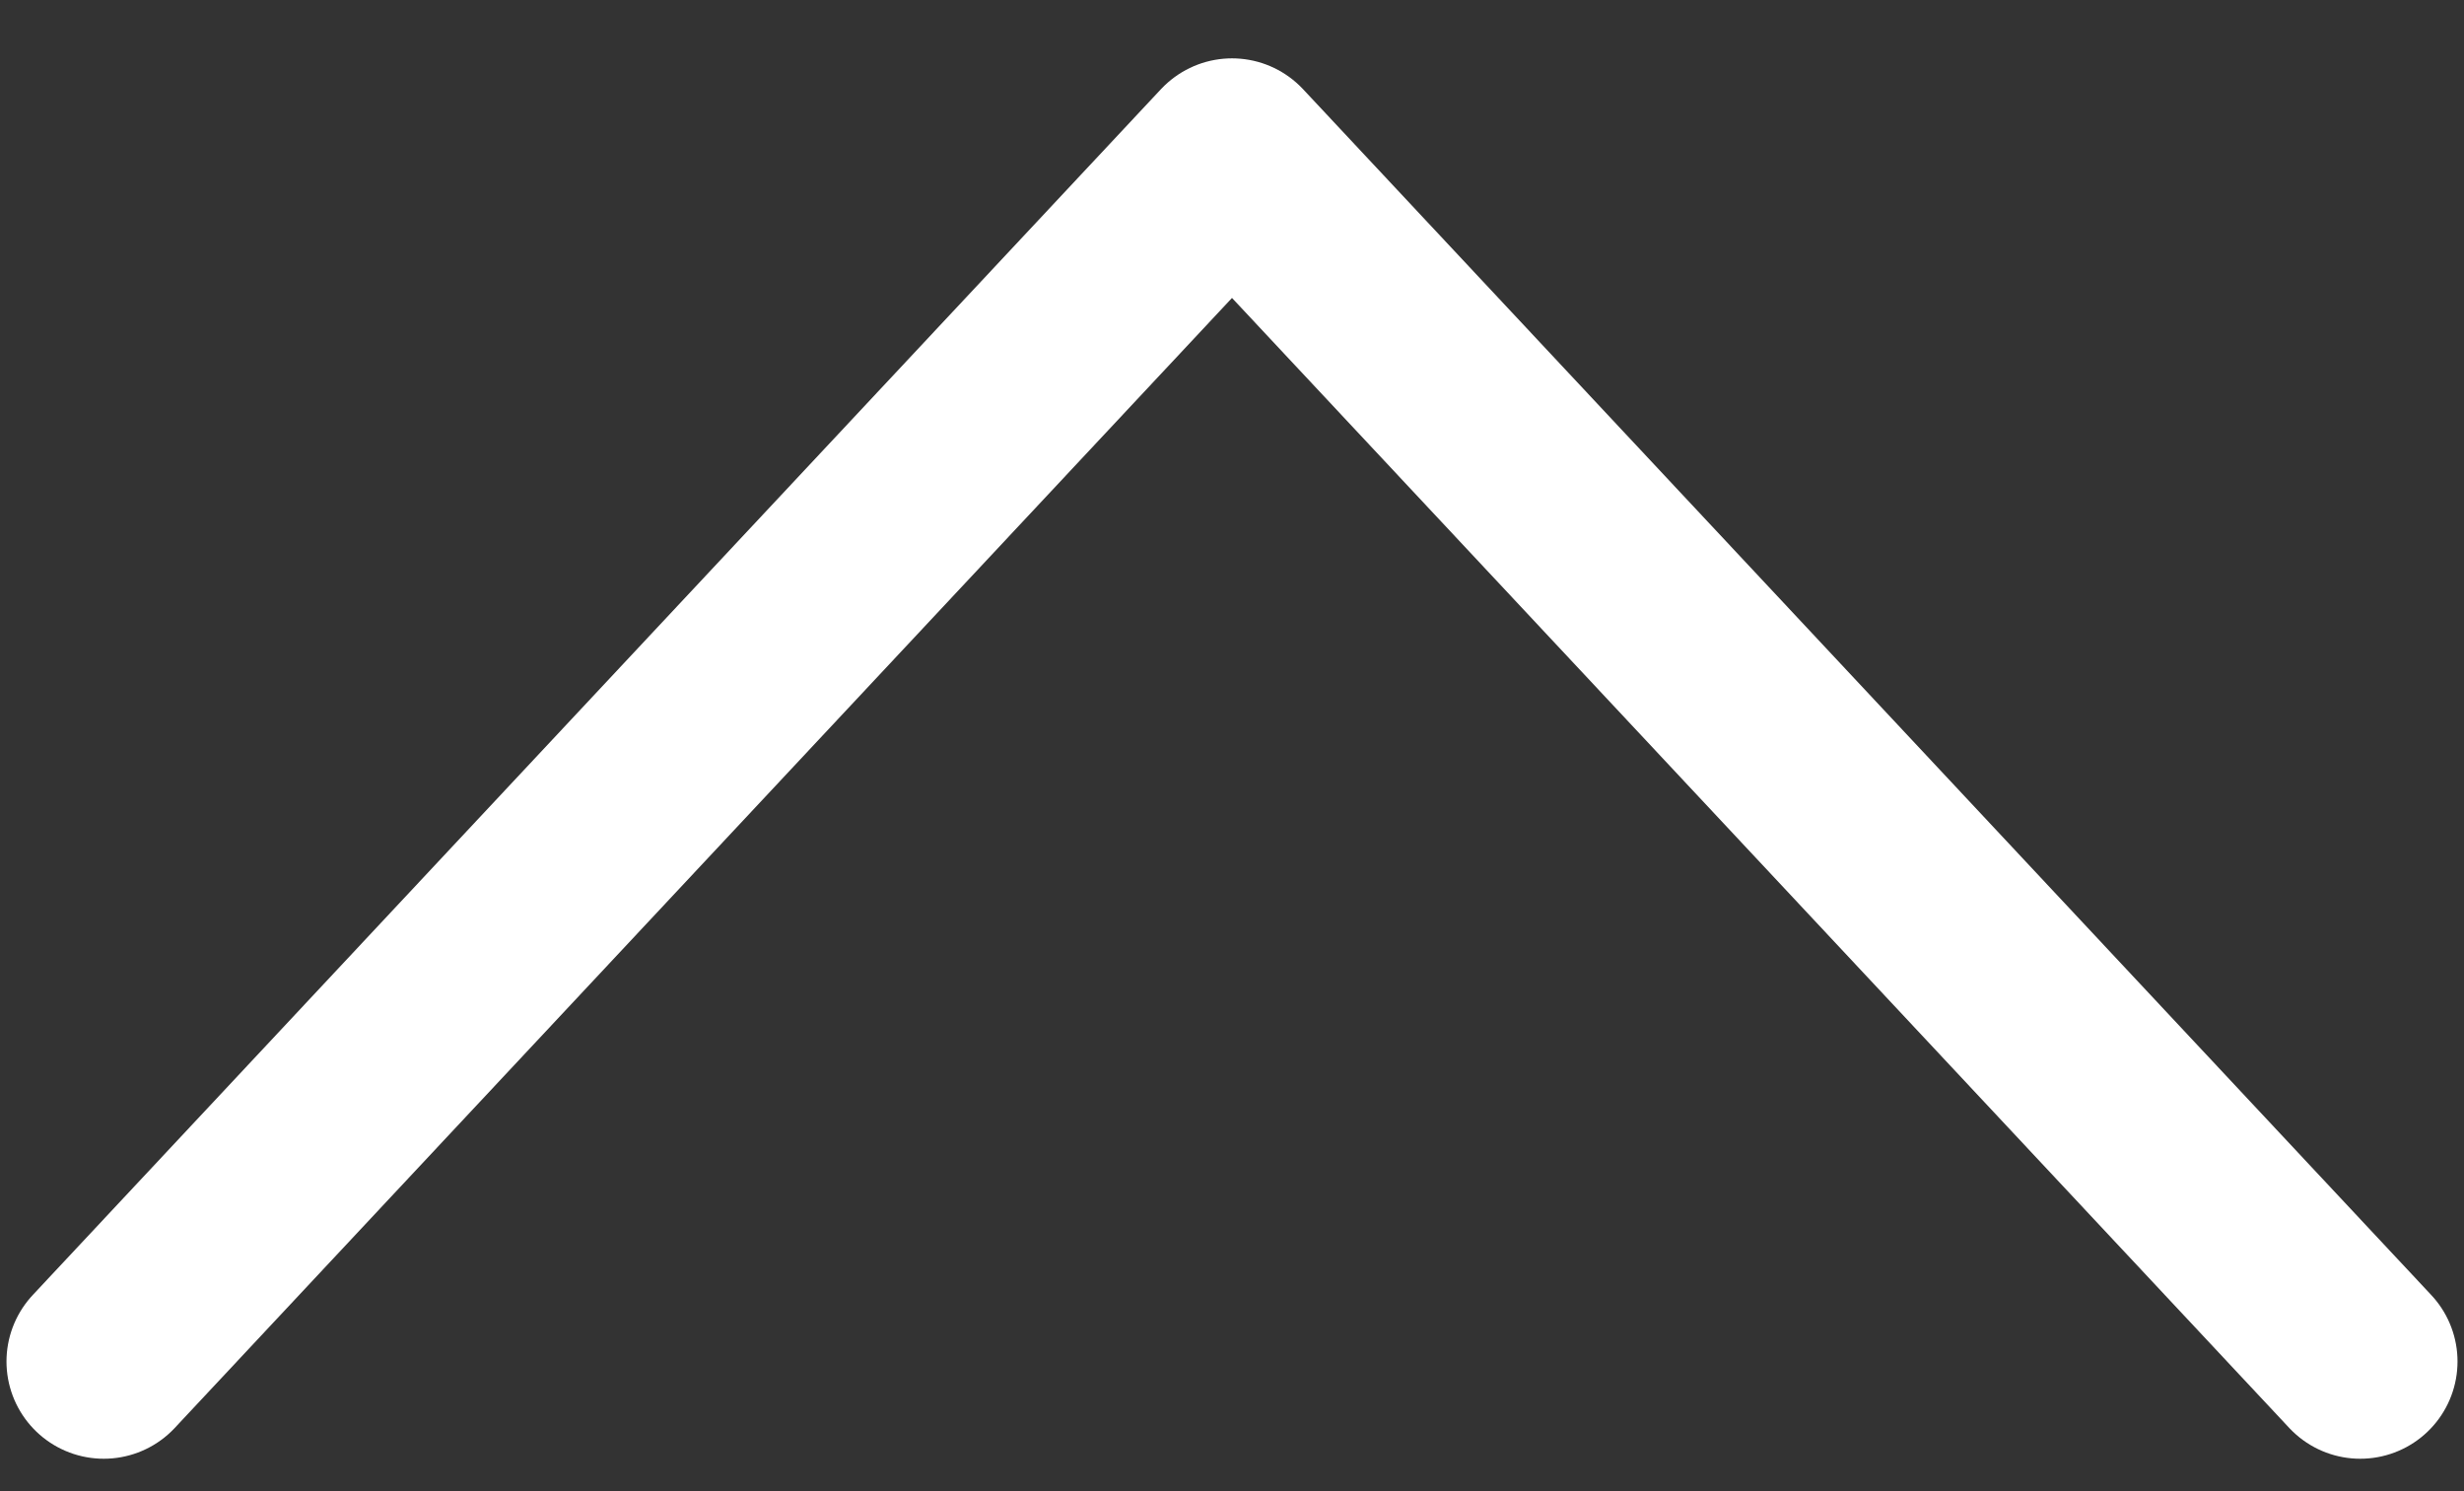 <svg width="38" height="23" viewBox="0 0 38 23" fill="none" xmlns="http://www.w3.org/2000/svg">
<rect x="0" y="0" width="38" height="23" fill="#333333" stroke="none"/>
<path d="M1.6 21L19 2.4L36.4 21" stroke="white" stroke-width="3" stroke-linecap="round" stroke-linejoin="round"/>
</svg>

